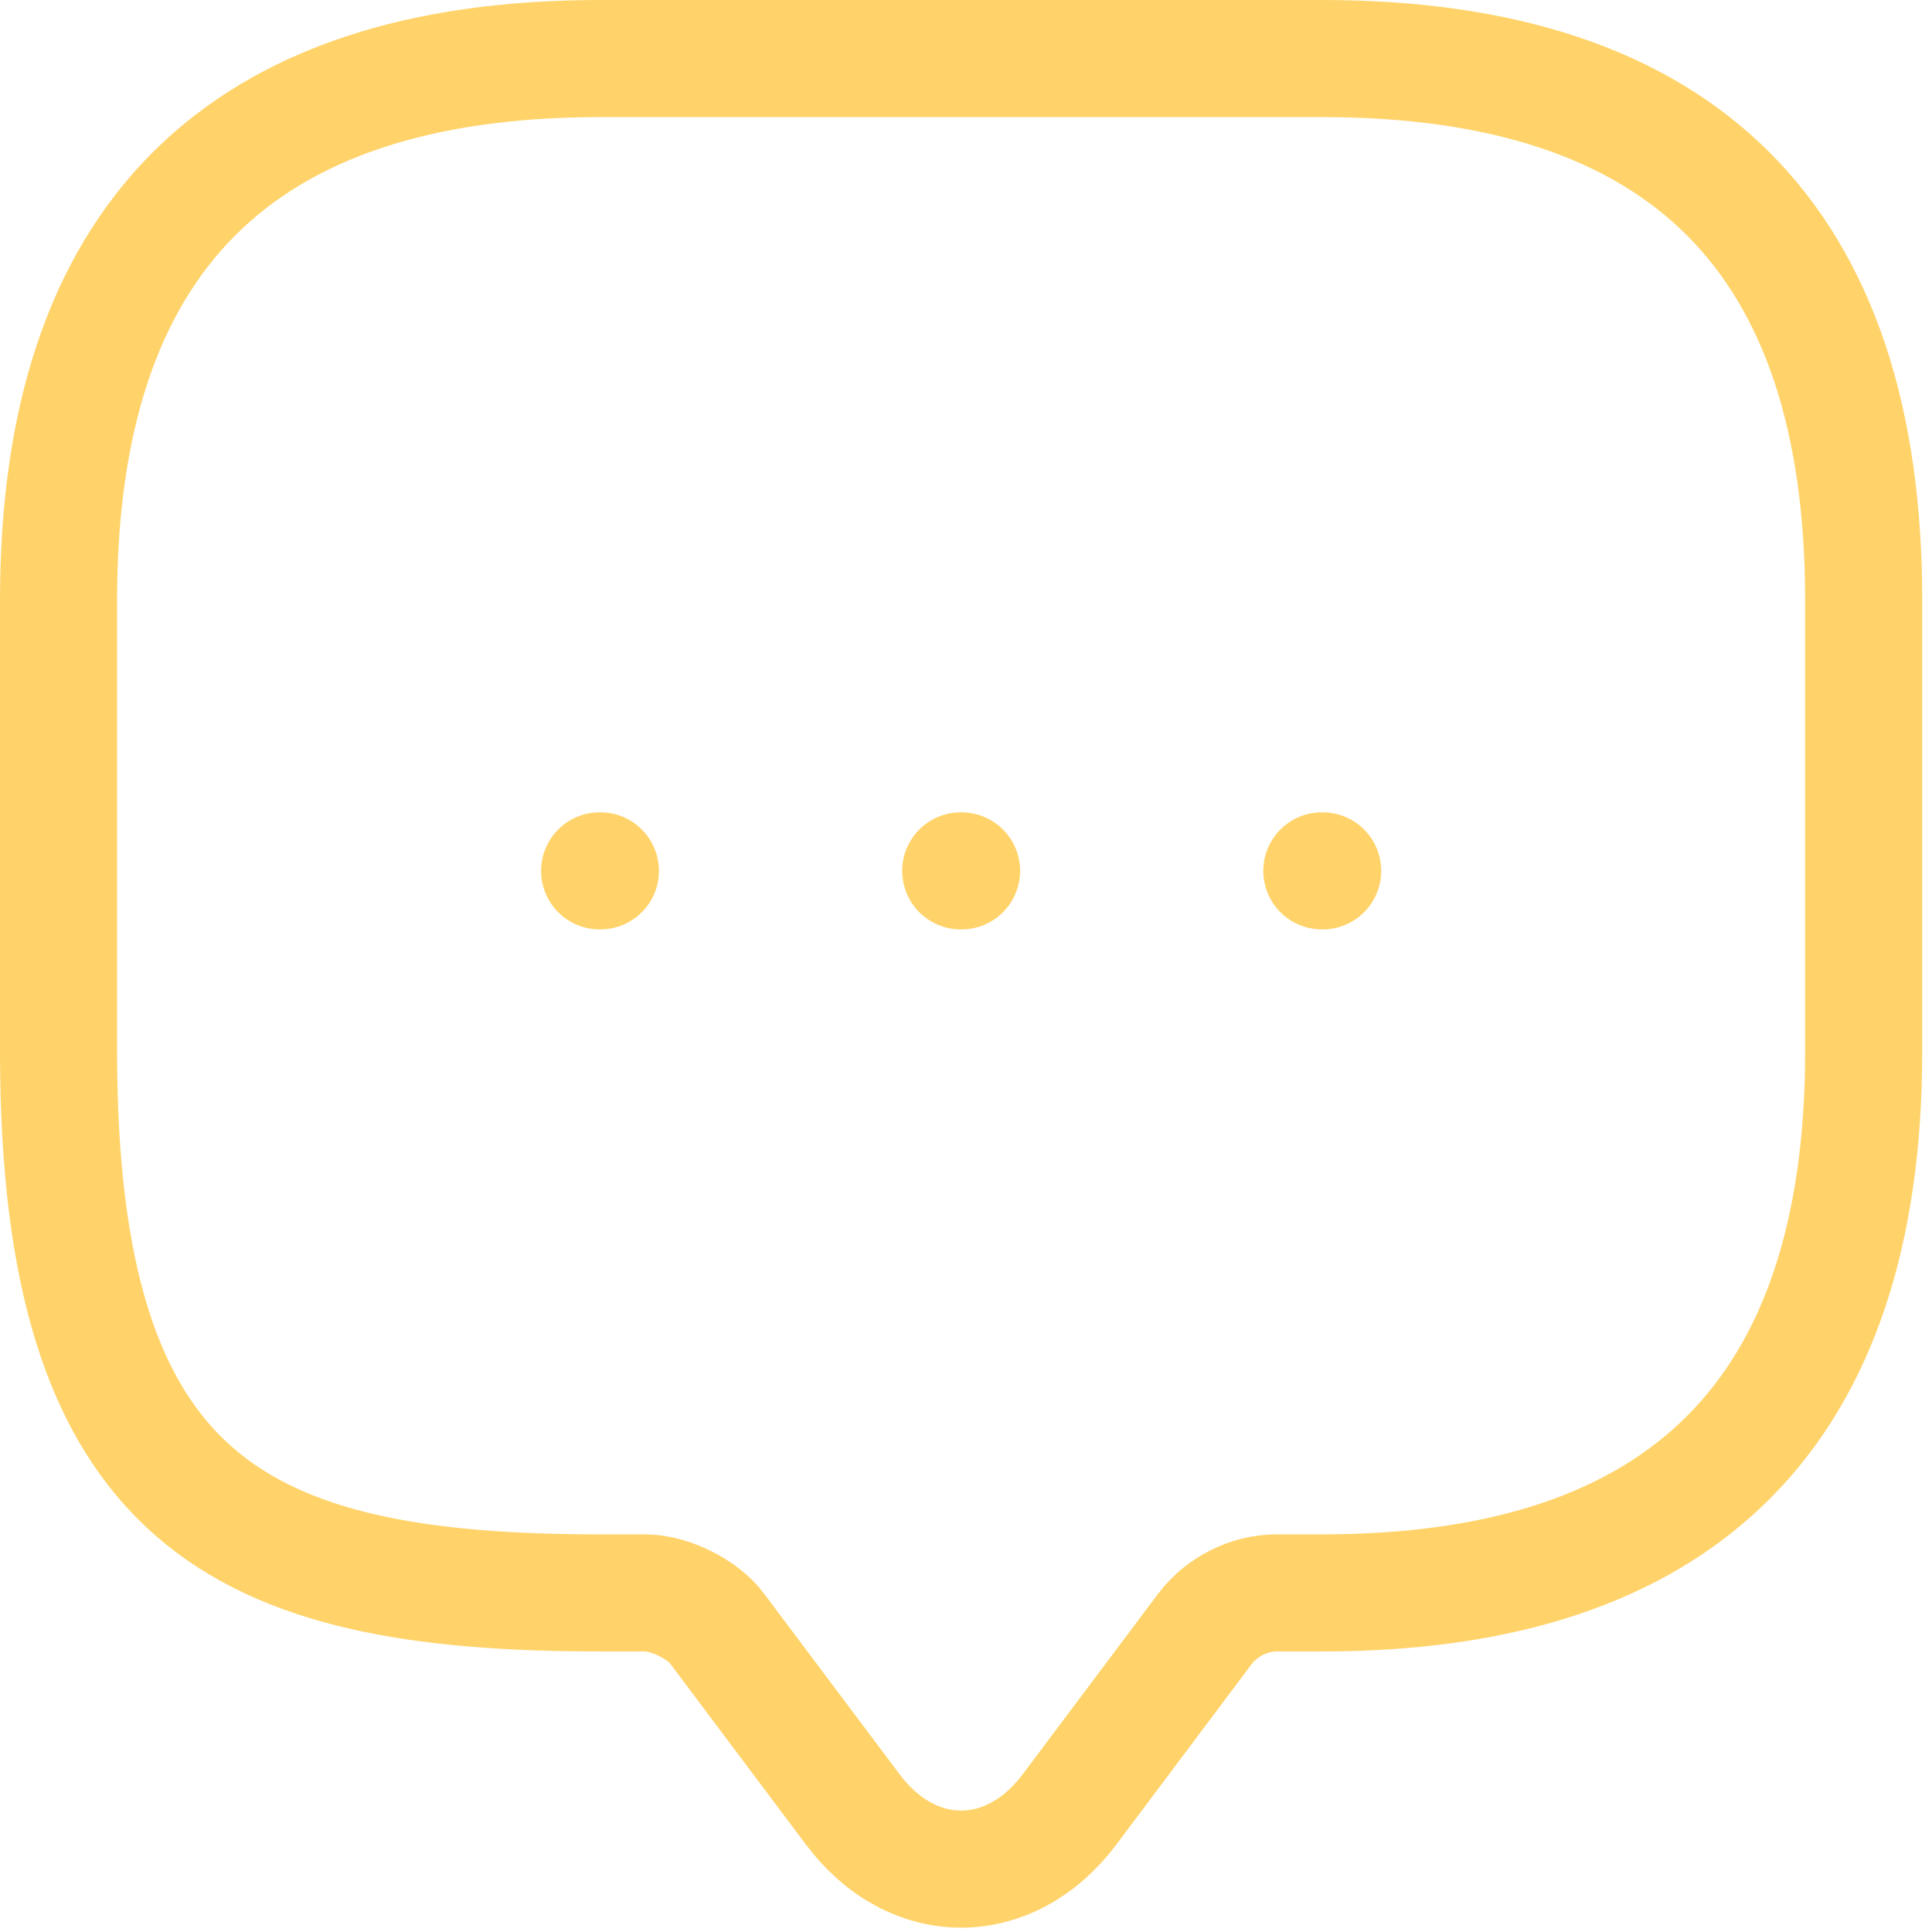 <svg width="33" height="33" viewBox="0 0 33 33" fill="none" xmlns="http://www.w3.org/2000/svg">
<path d="M22.578 14.875H22.592M16.41 14.875H16.424M10.242 14.875H10.255M11.021 27.208H10.25C4.083 27.208 1 25.667 1 17.958V10.25C1 4.083 4.083 1 10.25 1H22.583C28.75 1 31.833 4.083 31.833 10.25V17.958C31.833 24.125 28.75 27.208 22.583 27.208H21.812C21.335 27.208 20.872 27.44 20.579 27.825L18.267 30.908C17.249 32.265 15.584 32.265 14.567 30.908L12.254 27.825C12.008 27.486 11.437 27.208 11.021 27.208Z" stroke="#FFD369" stroke-width="2" stroke-linecap="round" stroke-linejoin="round"/>
</svg>
